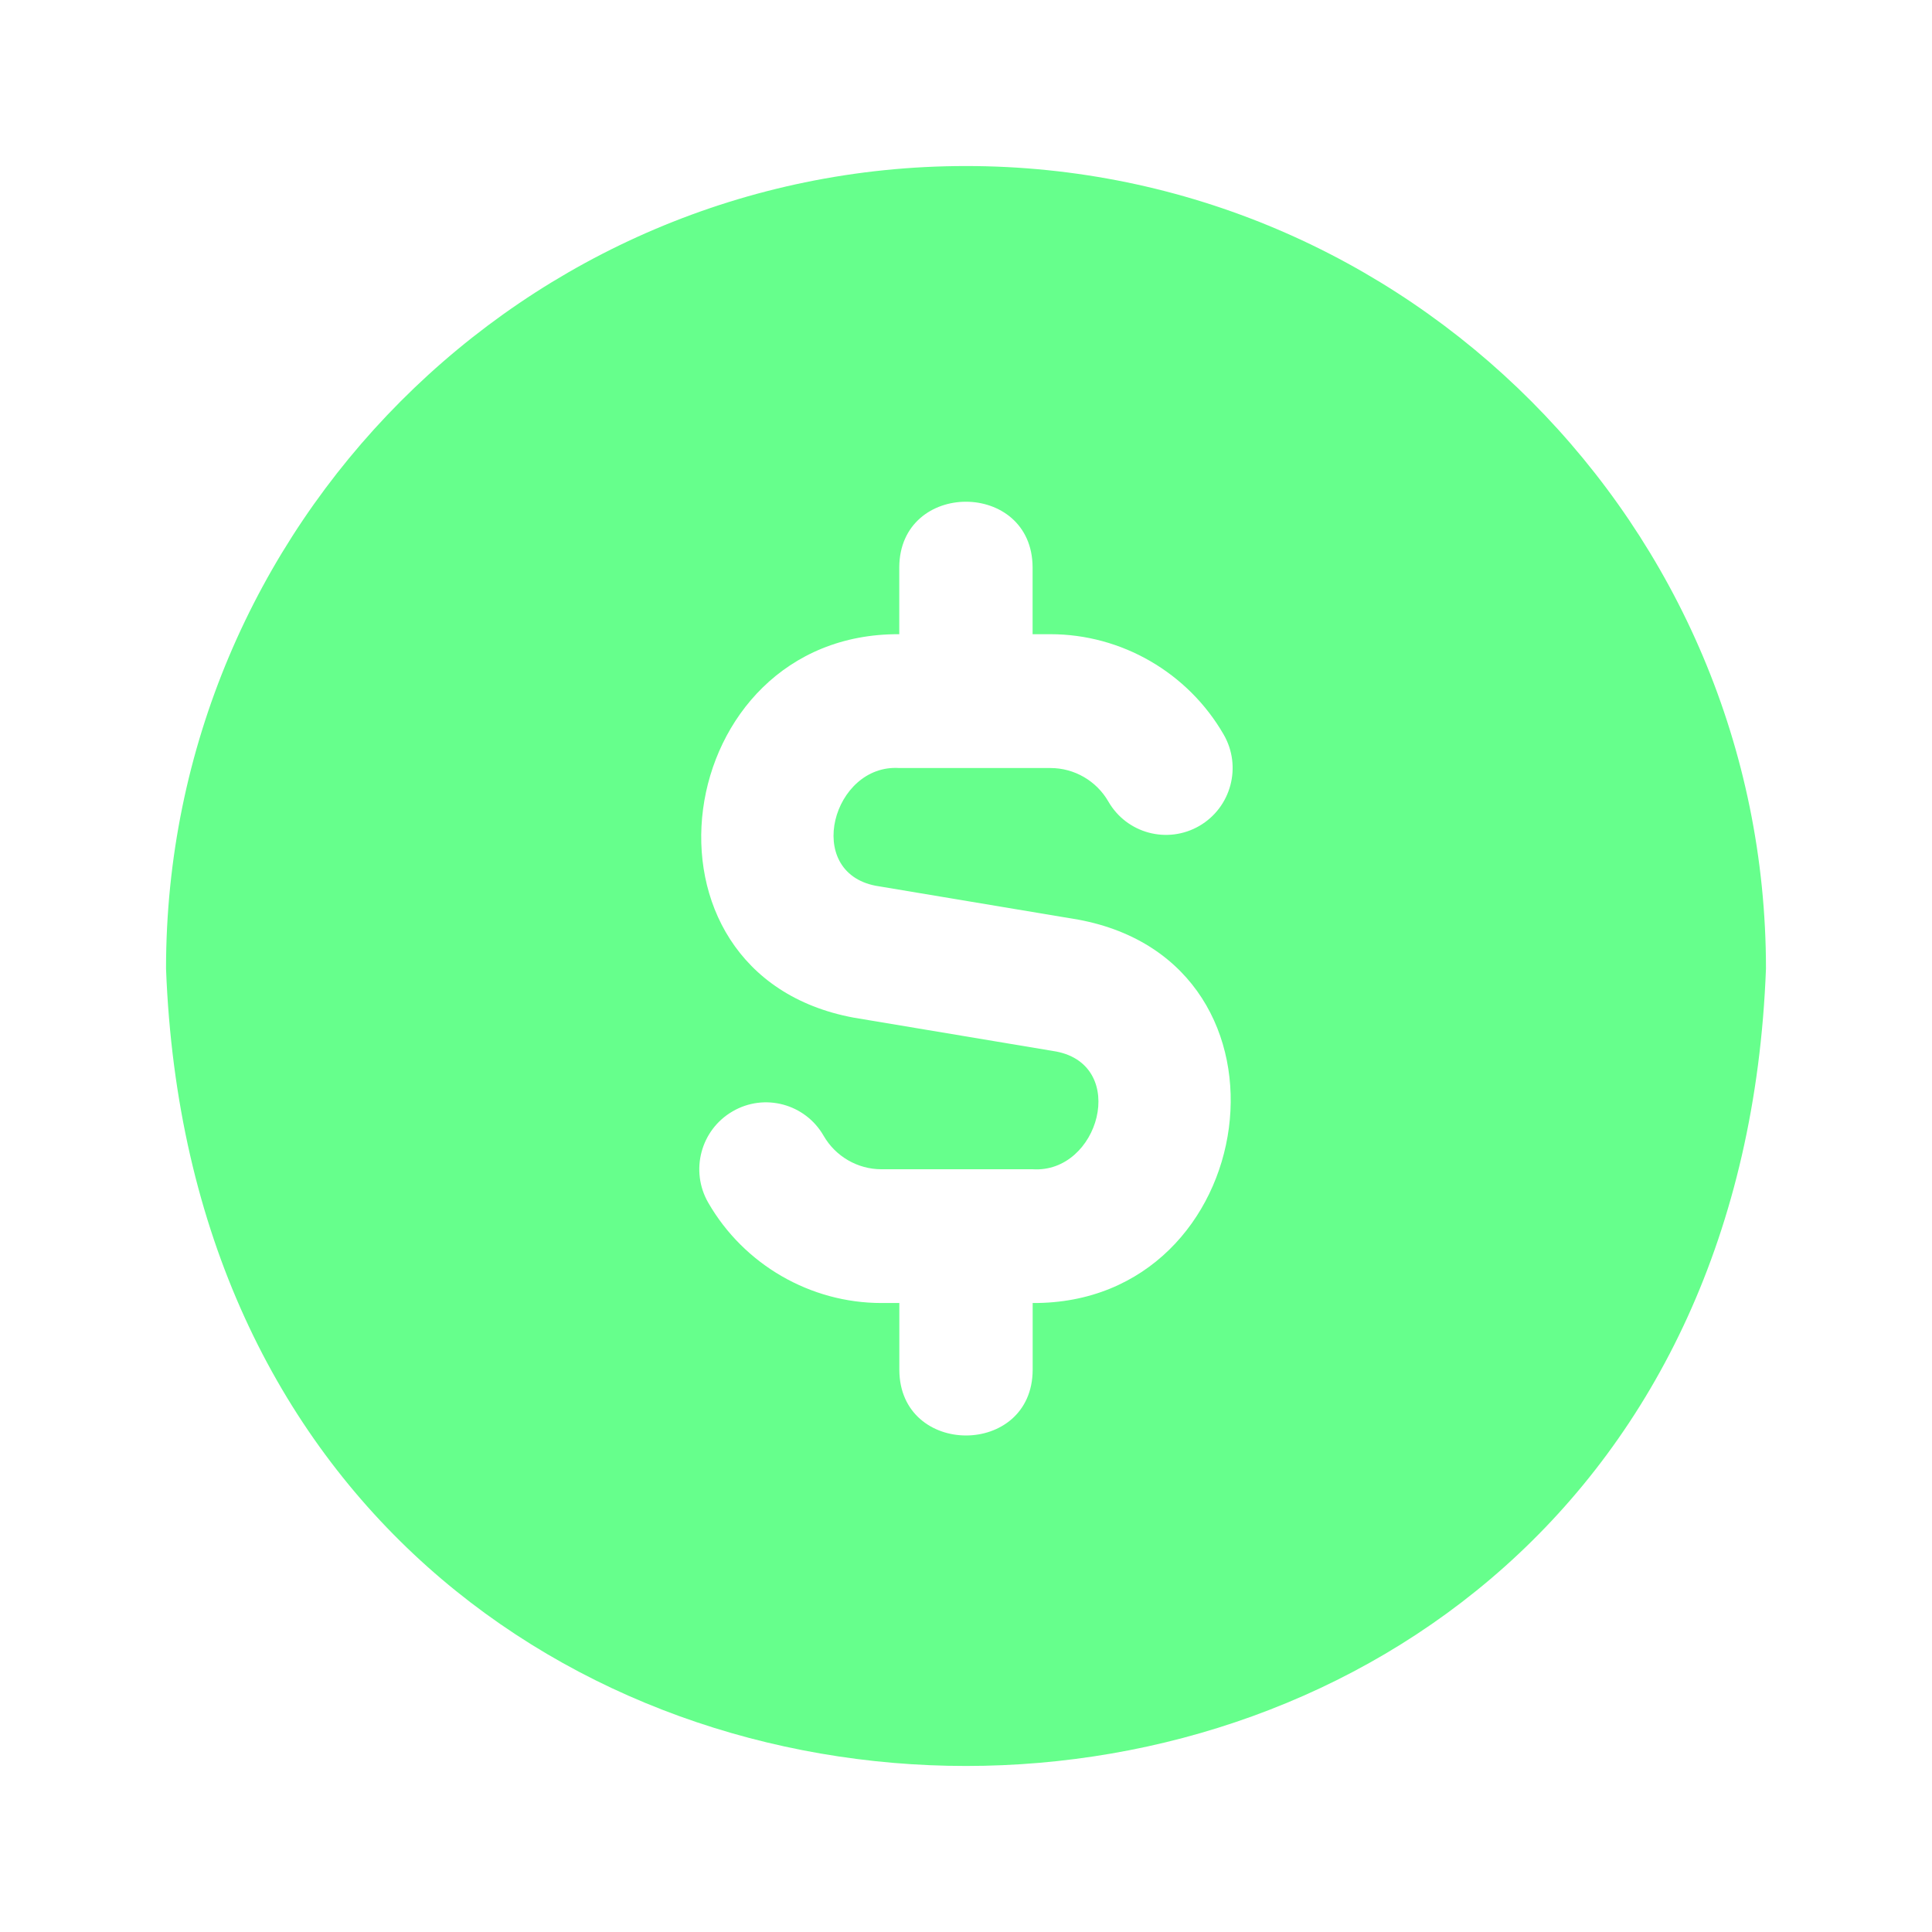 <svg width="512" height="512" viewBox="0 0 512 512" fill="none" xmlns="http://www.w3.org/2000/svg">
<path d="M256 44C139.1 44 44 139.41 44 256.691C54.653 538.472 457.4 538.401 468 256.691C468 139.41 372.9 44 256 44ZM273.667 345.313V363.037C273.578 386.22 238.422 386.202 238.333 363.037V345.313H233.599C214.748 345.313 197.152 335.139 187.701 318.744C182.807 310.254 185.704 299.424 194.131 294.533C202.594 289.588 213.406 292.53 218.264 300.984C221.426 306.479 227.292 309.864 233.581 309.864H273.649C291.263 311.016 299.142 282.391 279.938 278.669L226.214 269.683C164.345 258.18 177.666 167.715 238.316 168.07V150.346C238.422 127.162 273.561 127.18 273.649 150.346V168.07H278.384C297.234 168.07 314.83 178.261 324.282 194.656C329.175 203.128 326.278 213.958 317.851 218.868C309.371 223.777 298.577 220.871 293.718 212.398C290.556 206.922 284.691 203.536 278.401 203.536H238.333C220.72 202.384 212.858 231.009 232.044 234.731L285.768 243.717C347.637 255.22 334.316 345.667 273.667 345.313Z" fill="#66FF8C"/>
</svg>
